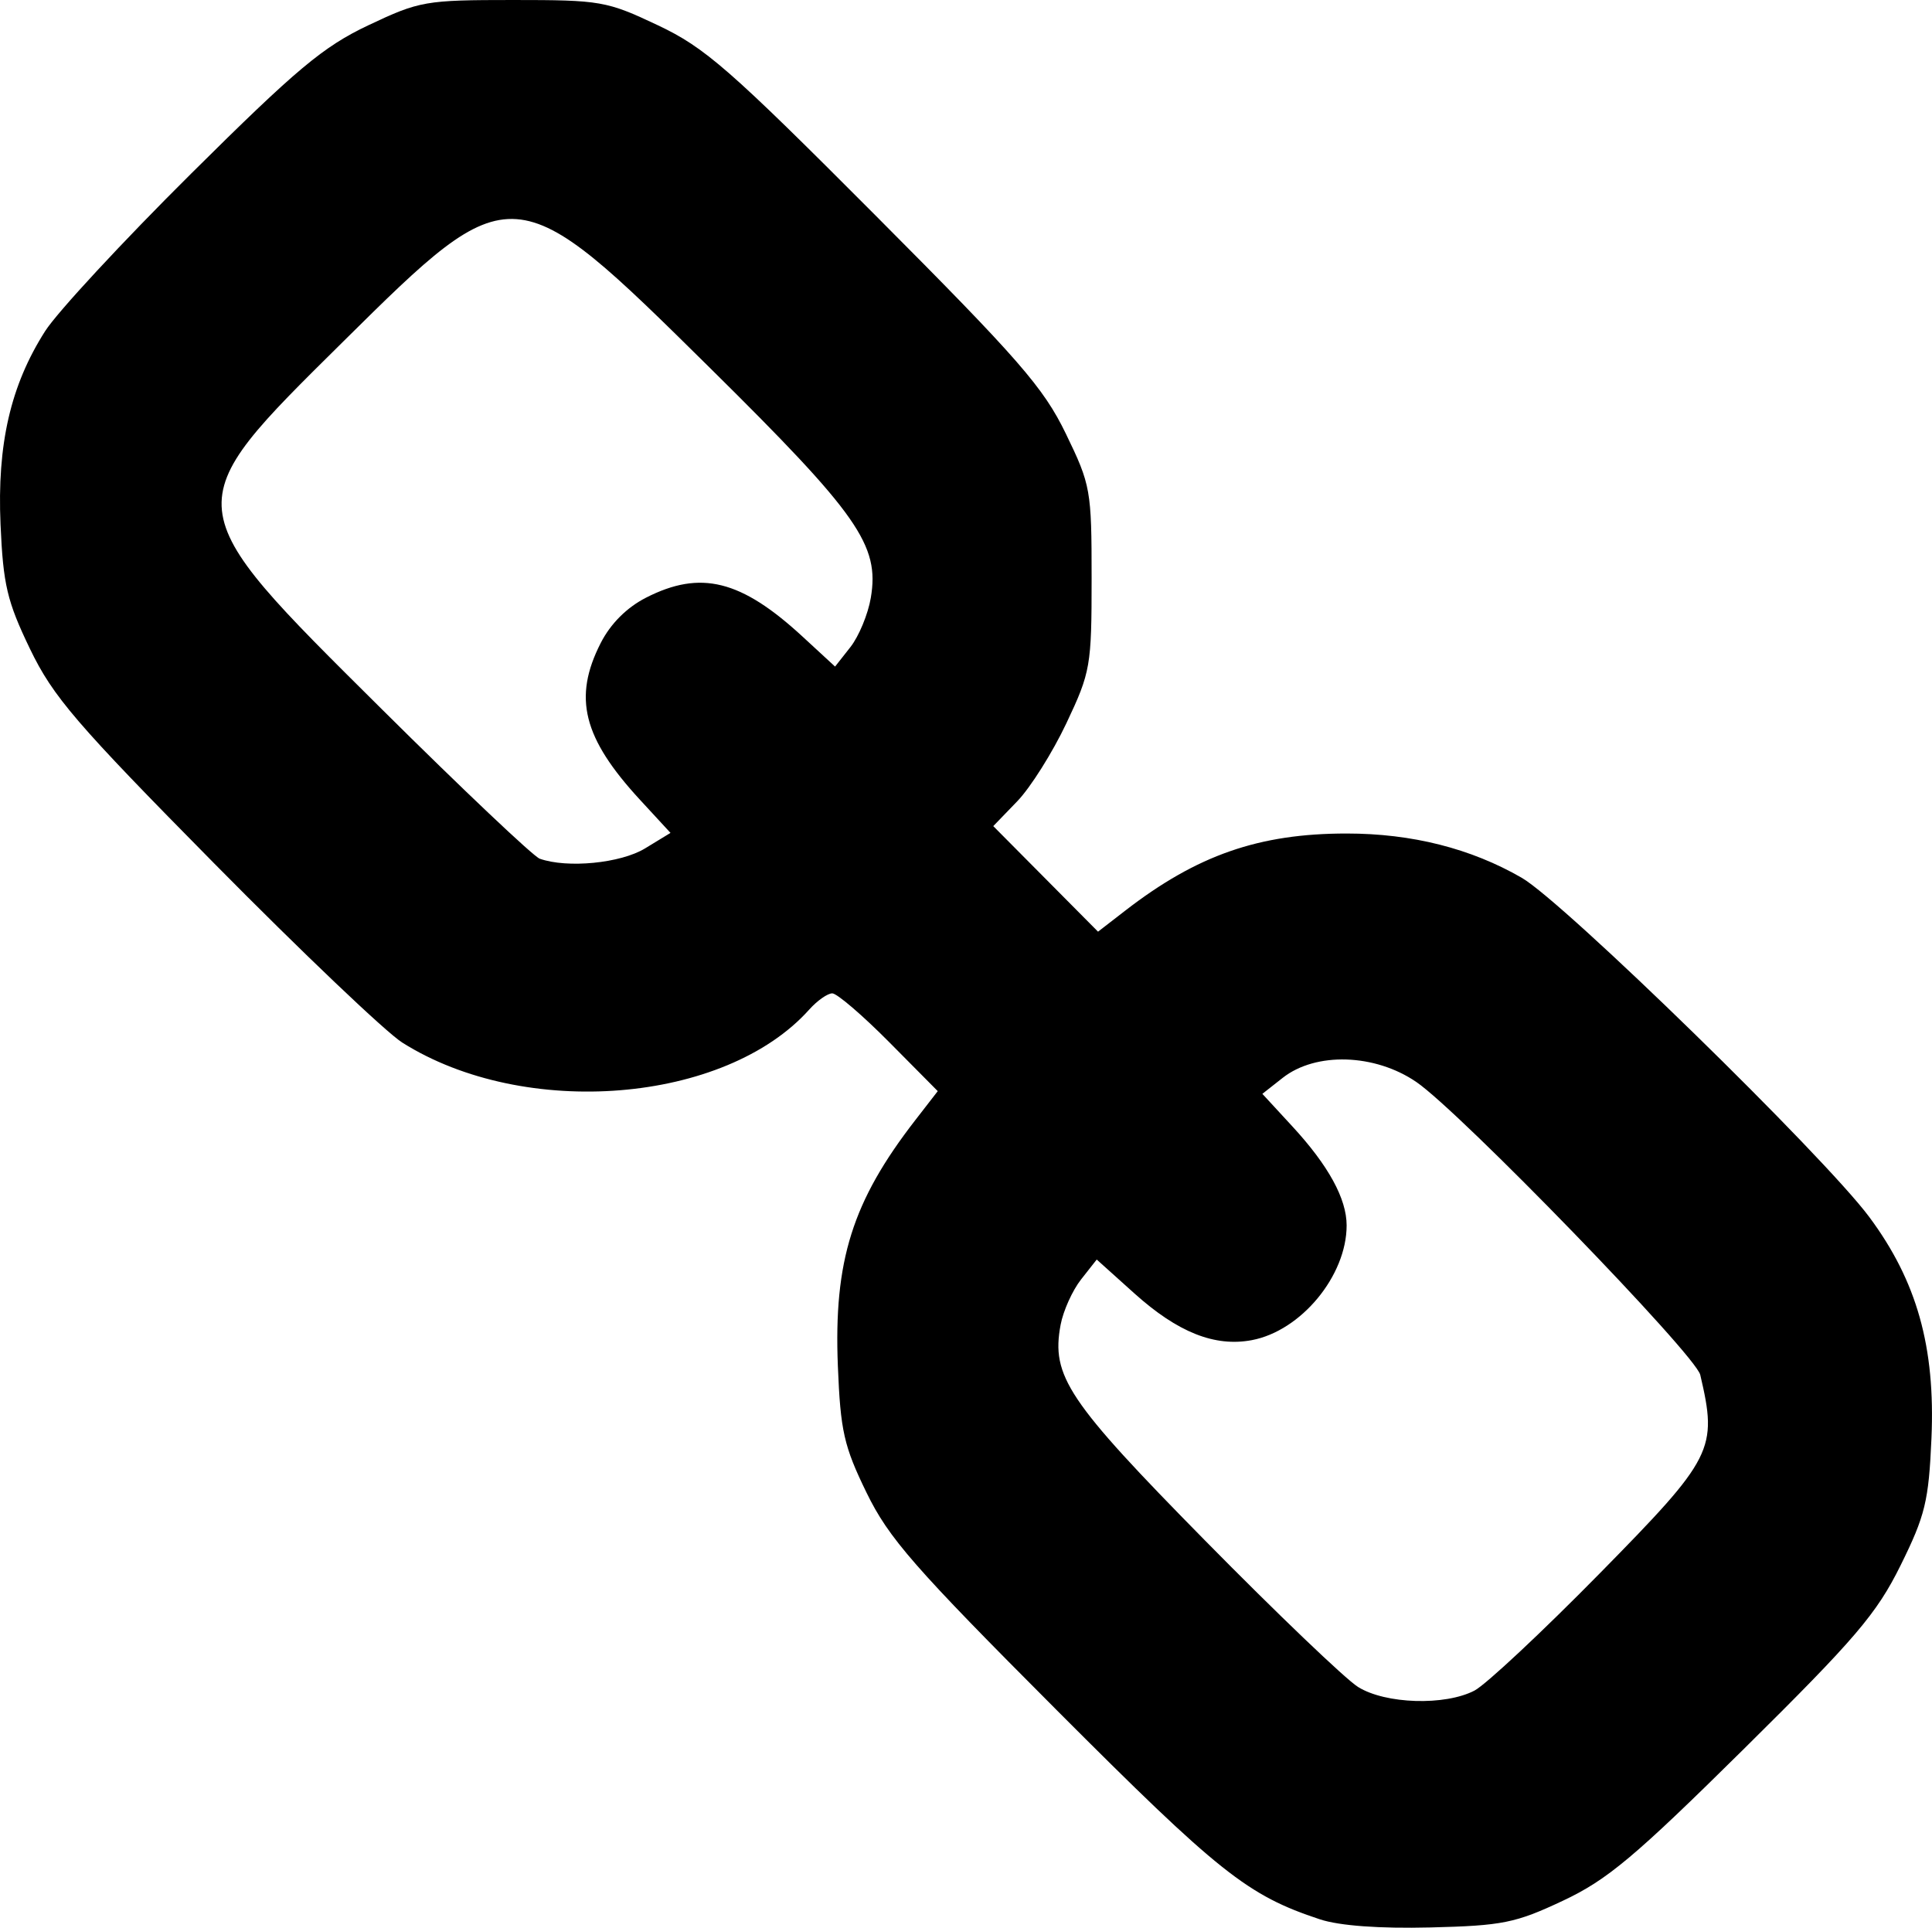 <?xml version="1.0" encoding="UTF-8" standalone="no"?>
<!-- Created with Inkscape (http://www.inkscape.org/) -->

<svg
   xmlns:dc="http://purl.org/dc/elements/1.1/"
   xmlns:cc="http://creativecommons.org/ns#"
   xmlns:rdf="http://www.w3.org/1999/02/22-rdf-syntax-ns#"
   xmlns:svg="http://www.w3.org/2000/svg"
   xmlns="http://www.w3.org/2000/svg"
   xmlns:sodipodi="http://sodipodi.sourceforge.net/DTD/sodipodi-0.dtd"
   xmlns:inkscape="http://www.inkscape.org/namespaces/inkscape"
   width="71.626mm"
   height="71.473mm"
   viewBox="0 0 253.792 253.252"
   id="svg4222"
   version="1.1"
   inkscape:version="0.91 r13725"
   sodipodi:docname="tx_pbconcertlist_domain_model_url.svg">
  <defs
     id="defs4224" />
  <sodipodi:namedview
     id="base"
     pagecolor="#ffffff"
     bordercolor="#666666"
     borderopacity="1.0"
     inkscape:pageopacity="0.0"
     inkscape:pageshadow="2"
     inkscape:zoom="0.35"
     inkscape:cx="134.04047"
     inkscape:cy="148.75181"
     inkscape:document-units="px"
     inkscape:current-layer="layer1"
     showgrid="false"
     fit-margin-top="0"
     fit-margin-left="0"
     fit-margin-right="0"
     fit-margin-bottom="0"
     inkscape:window-width="1920"
     inkscape:window-height="1054"
     inkscape:window-x="1920"
     inkscape:window-y="0"
     inkscape:window-maximized="1" />
  <g
     inkscape:label="Ebene 1"
     inkscape:groupmode="layer"
     id="layer1"
     transform="translate(-240.96,-427.862)">
    <path
       style="fill:#000000"
       d="m 414.357,680.013 c -9.534,-3.15 -13.236,-6.092 -34.602,-27.503 -18.732,-18.772 -22.05,-22.567 -24.972,-28.569 -2.966,-6.091 -3.416,-8.083 -3.759,-16.613 -0.556,-13.833 1.897,-21.632 10.157,-32.293 l 2.965,-3.827 -6.366,-6.423 c -3.501,-3.533 -6.872,-6.423 -7.49,-6.423 -0.618,0 -1.981,0.958 -3.029,2.13 -11.039,12.341 -37.394,14.478 -53.461,4.335 -2.144,-1.354 -13.247,-11.93 -24.671,-23.502 -18.191,-18.426 -21.203,-21.933 -24.236,-28.228 -2.997,-6.22 -3.517,-8.417 -3.863,-16.317 -0.462,-10.574 1.317,-18.295 5.859,-25.418 1.578,-2.475 10.207,-11.785 19.176,-20.689 13.885,-13.785 17.345,-16.681 23.299,-19.5 6.707,-3.176 7.484,-3.311 18.993,-3.311 11.504,0 12.289,0.137 19,3.308 6.219,2.939 9.413,5.73 28.617,25 18.841,18.906 22.052,22.588 25,28.671 3.269,6.744 3.383,7.383 3.383,19 0,11.527 -0.136,12.309 -3.307,19.021 -1.819,3.85 -4.726,8.469 -6.46,10.264 l -3.152,3.264 6.881,6.934 6.881,6.934 3.578,-2.768 c 9.43,-7.295 17.565,-10.128 29.078,-10.128 8.571,0 16.32,1.959 23,5.816 5.536,3.196 39.653,36.496 45.648,44.554 6.261,8.416 8.701,17.094 8.177,29.077 -0.361,8.265 -0.821,10.157 -4.05,16.687 -3.153,6.376 -5.913,9.611 -20.563,24.099 -14.396,14.236 -17.951,17.219 -23.817,19.979 -6.219,2.926 -7.926,3.269 -17.396,3.502 -6.691,0.164 -11.951,-0.222 -14.5,-1.064 z m 20.3,-30.058 c 1.485,-0.774 8.888,-7.701 16.45,-15.394 14.957,-15.214 15.499,-16.286 13.204,-26.08 -0.62,-2.644 -31.544,-34.544 -37.301,-38.477 -5.45,-3.724 -13.203,-3.963 -17.553,-0.541 l -2.67,2.1 3.95,4.285 c 4.731,5.132 7.12,9.493 7.12,12.997 0,6.618 -5.989,13.862 -12.464,15.077 -4.862,0.912 -9.726,-1.026 -15.416,-6.141 l -4.949,-4.45 -2.059,2.618 c -1.132,1.44 -2.34,4.118 -2.684,5.951 -1.265,6.744 0.917,10.005 18.967,28.338 9.408,9.556 18.456,18.217 20.106,19.246 3.606,2.25 11.425,2.491 15.3,0.472 z m -108.959,-110.637 3.34,-2.036 -4.005,-4.345 c -7.495,-8.131 -8.822,-13.427 -5.162,-20.601 1.296,-2.54 3.42,-4.664 5.96,-5.96 7.157,-3.651 12.473,-2.33 20.541,5.106 l 4.285,3.95 2.017,-2.564 c 1.109,-1.41 2.314,-4.321 2.677,-6.468 1.17,-6.926 -1.632,-10.932 -21.125,-30.197 -25.779,-25.477 -25.934,-25.488 -48.141,-3.51 -22.103,21.875 -22.158,21.337 5.001,48.309 10.6,10.527 19.947,19.379 20.772,19.671 3.629,1.286 10.634,0.6 13.84,-1.355 z"
       id="path4295"
       inkscape:connector-curvature="0" />
  </g>
</svg>
